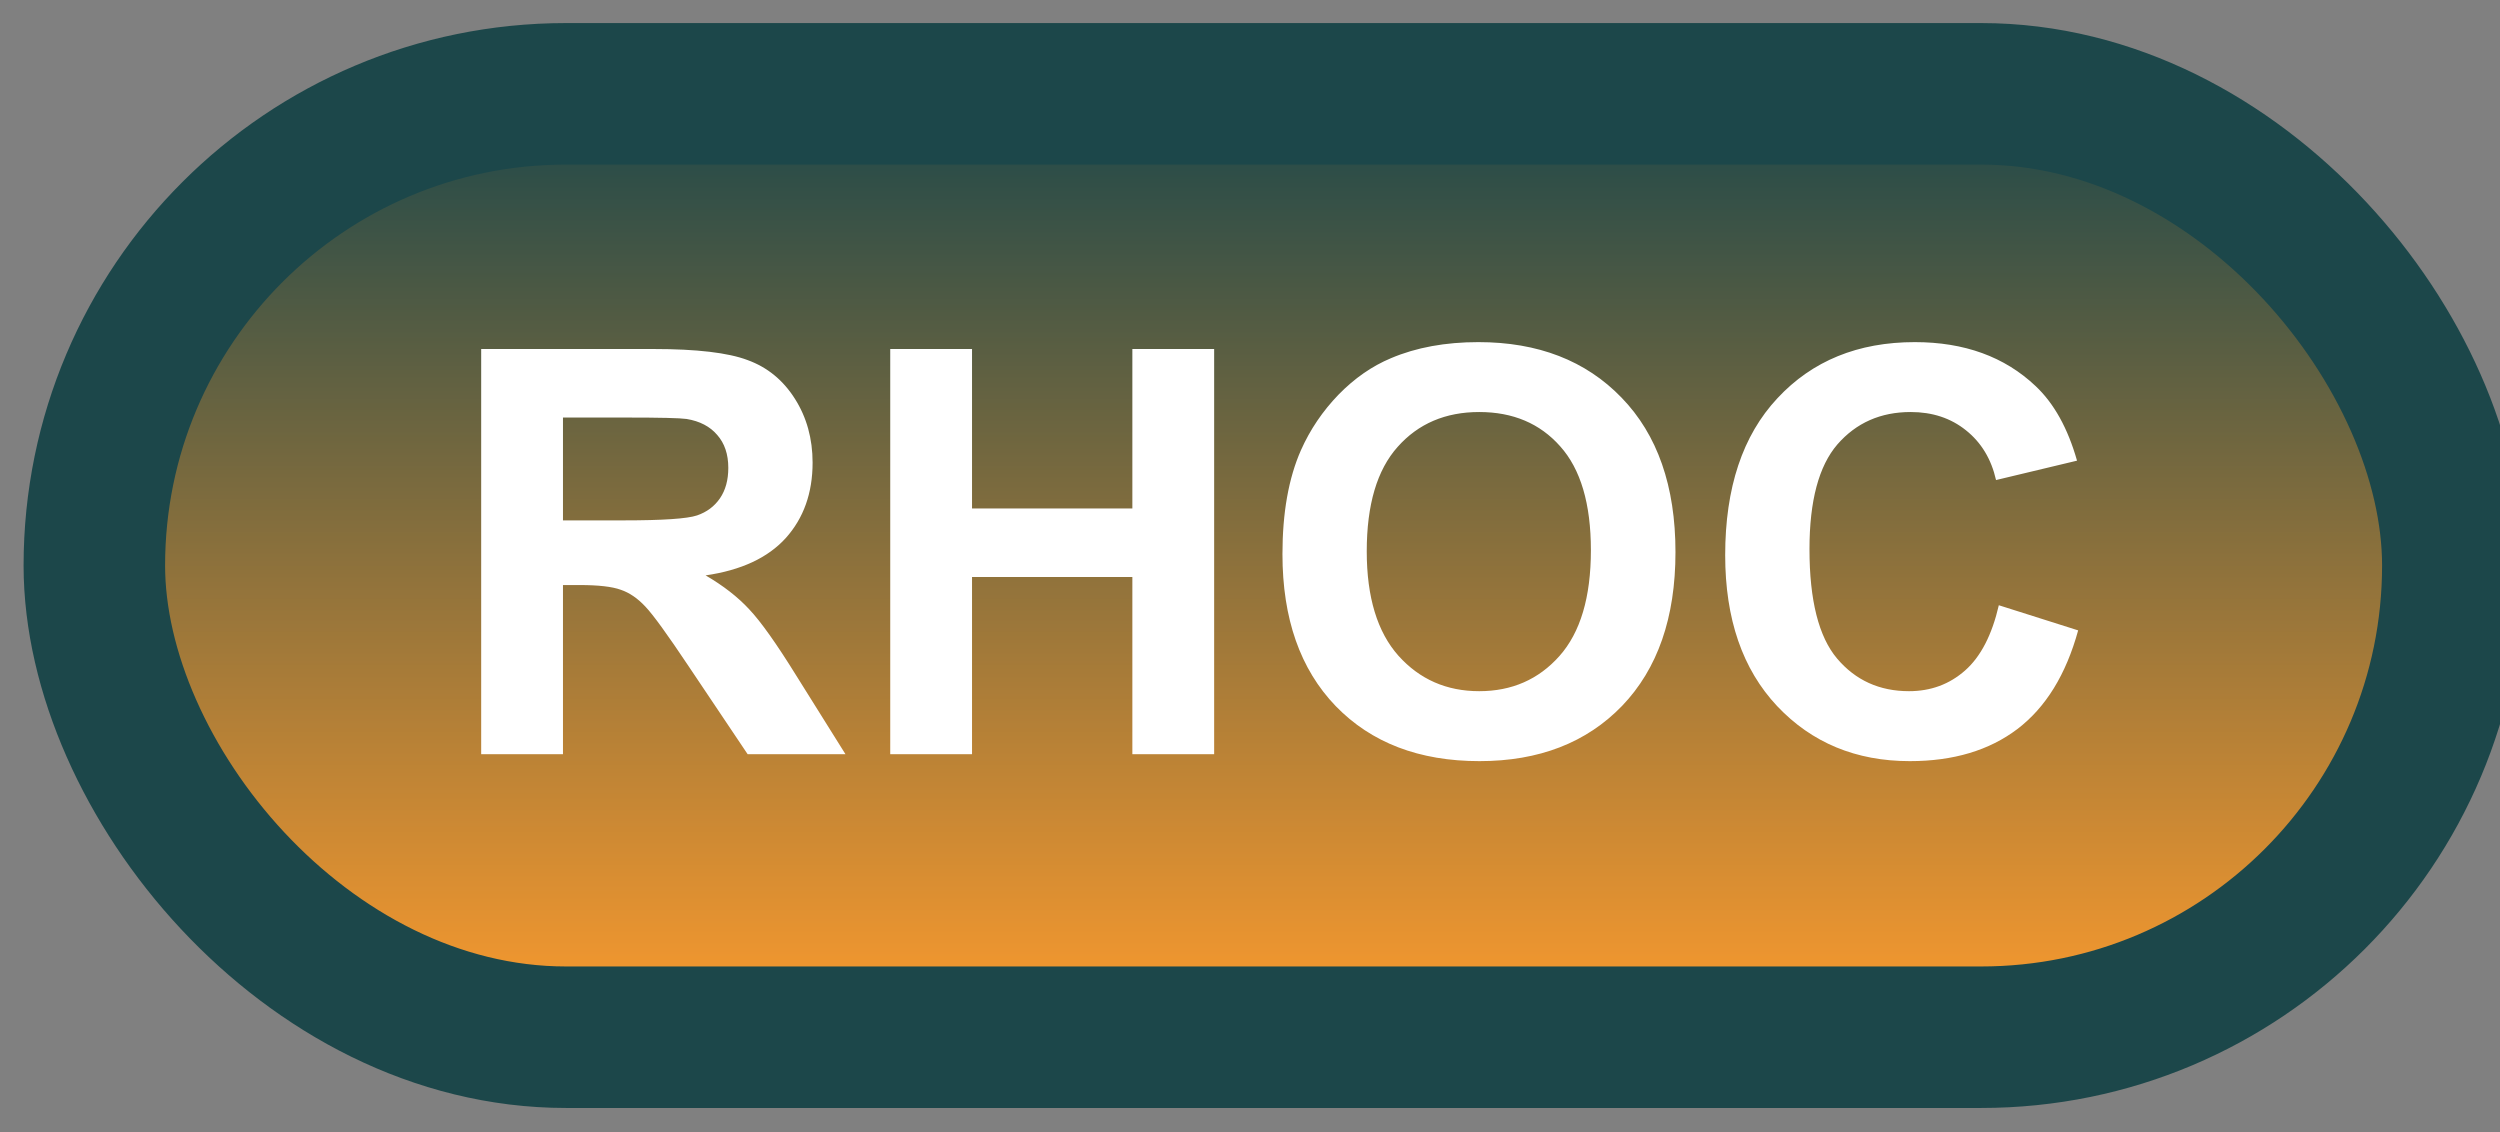 <svg width="53" height="24" viewBox="0 0 53 24" fill="none" xmlns="http://www.w3.org/2000/svg">
<rect x="0" y="0" width="53" height="24" fill="#808080" stroke="none"/>
<rect x="2" y="1.989" width="50" height="20" rx="10" fill="url(#paint0_linear_67_1865)"/>
<rect x="2" y="1.989" width="50" height="20" rx="10" stroke="#1C474A" stroke-width="3" stroke-linejoin="round"/>
<path d="M10.201 15.989V7.399H13.852C14.77 7.399 15.435 7.477 15.85 7.634C16.268 7.786 16.602 8.059 16.852 8.454C17.102 8.848 17.227 9.3 17.227 9.807C17.227 10.452 17.037 10.985 16.658 11.407C16.279 11.825 15.713 12.089 14.959 12.198C15.334 12.417 15.643 12.657 15.885 12.919C16.131 13.18 16.461 13.645 16.875 14.313L17.924 15.989H15.85L14.596 14.12C14.15 13.452 13.846 13.032 13.682 12.86C13.518 12.684 13.344 12.565 13.16 12.503C12.977 12.436 12.685 12.403 12.287 12.403H11.935V15.989H10.201ZM11.935 11.032H13.219C14.051 11.032 14.57 10.997 14.777 10.927C14.984 10.856 15.146 10.735 15.264 10.563C15.381 10.391 15.44 10.177 15.44 9.919C15.44 9.63 15.361 9.397 15.205 9.221C15.053 9.042 14.836 8.928 14.555 8.882C14.414 8.862 13.992 8.852 13.289 8.852H11.935V11.032ZM18.873 15.989V7.399H20.607V10.78H24.006V7.399H25.74V15.989H24.006V12.233H20.607V15.989H18.873ZM27.188 11.747C27.188 10.872 27.318 10.137 27.58 9.544C27.775 9.106 28.041 8.714 28.377 8.366C28.717 8.018 29.088 7.761 29.49 7.593C30.025 7.366 30.643 7.253 31.342 7.253C32.607 7.253 33.619 7.645 34.377 8.43C35.139 9.216 35.52 10.307 35.52 11.706C35.52 13.092 35.143 14.178 34.389 14.964C33.635 15.745 32.627 16.136 31.365 16.136C30.088 16.136 29.072 15.747 28.318 14.97C27.564 14.188 27.188 13.114 27.188 11.747ZM28.975 11.688C28.975 12.661 29.199 13.399 29.648 13.903C30.098 14.403 30.668 14.653 31.359 14.653C32.051 14.653 32.617 14.405 33.059 13.909C33.504 13.409 33.727 12.661 33.727 11.665C33.727 10.68 33.51 9.946 33.076 9.462C32.647 8.977 32.074 8.735 31.359 8.735C30.645 8.735 30.068 8.981 29.631 9.473C29.193 9.962 28.975 10.7 28.975 11.688ZM42.375 12.831L44.057 13.364C43.799 14.302 43.369 14.999 42.768 15.456C42.17 15.909 41.41 16.136 40.488 16.136C39.348 16.136 38.41 15.747 37.676 14.97C36.941 14.188 36.574 13.122 36.574 11.77C36.574 10.341 36.943 9.231 37.682 8.442C38.42 7.649 39.391 7.253 40.594 7.253C41.645 7.253 42.498 7.563 43.154 8.184C43.545 8.552 43.838 9.079 44.033 9.766L42.316 10.177C42.215 9.731 42.002 9.38 41.678 9.122C41.357 8.864 40.967 8.735 40.506 8.735C39.869 8.735 39.352 8.964 38.953 9.421C38.559 9.878 38.361 10.618 38.361 11.641C38.361 12.727 38.557 13.501 38.947 13.962C39.338 14.423 39.846 14.653 40.471 14.653C40.932 14.653 41.328 14.507 41.66 14.214C41.992 13.921 42.23 13.46 42.375 12.831Z" fill="white"/>
<defs>
<linearGradient id="paint0_linear_67_1865" x1="27" y1="1.989" x2="27" y2="21.989" gradientUnits="userSpaceOnUse">
<stop stop-color="#1C474A"/>
<stop offset="1" stop-color="#FF9C2D"/>
</linearGradient>
</defs>
</svg>
